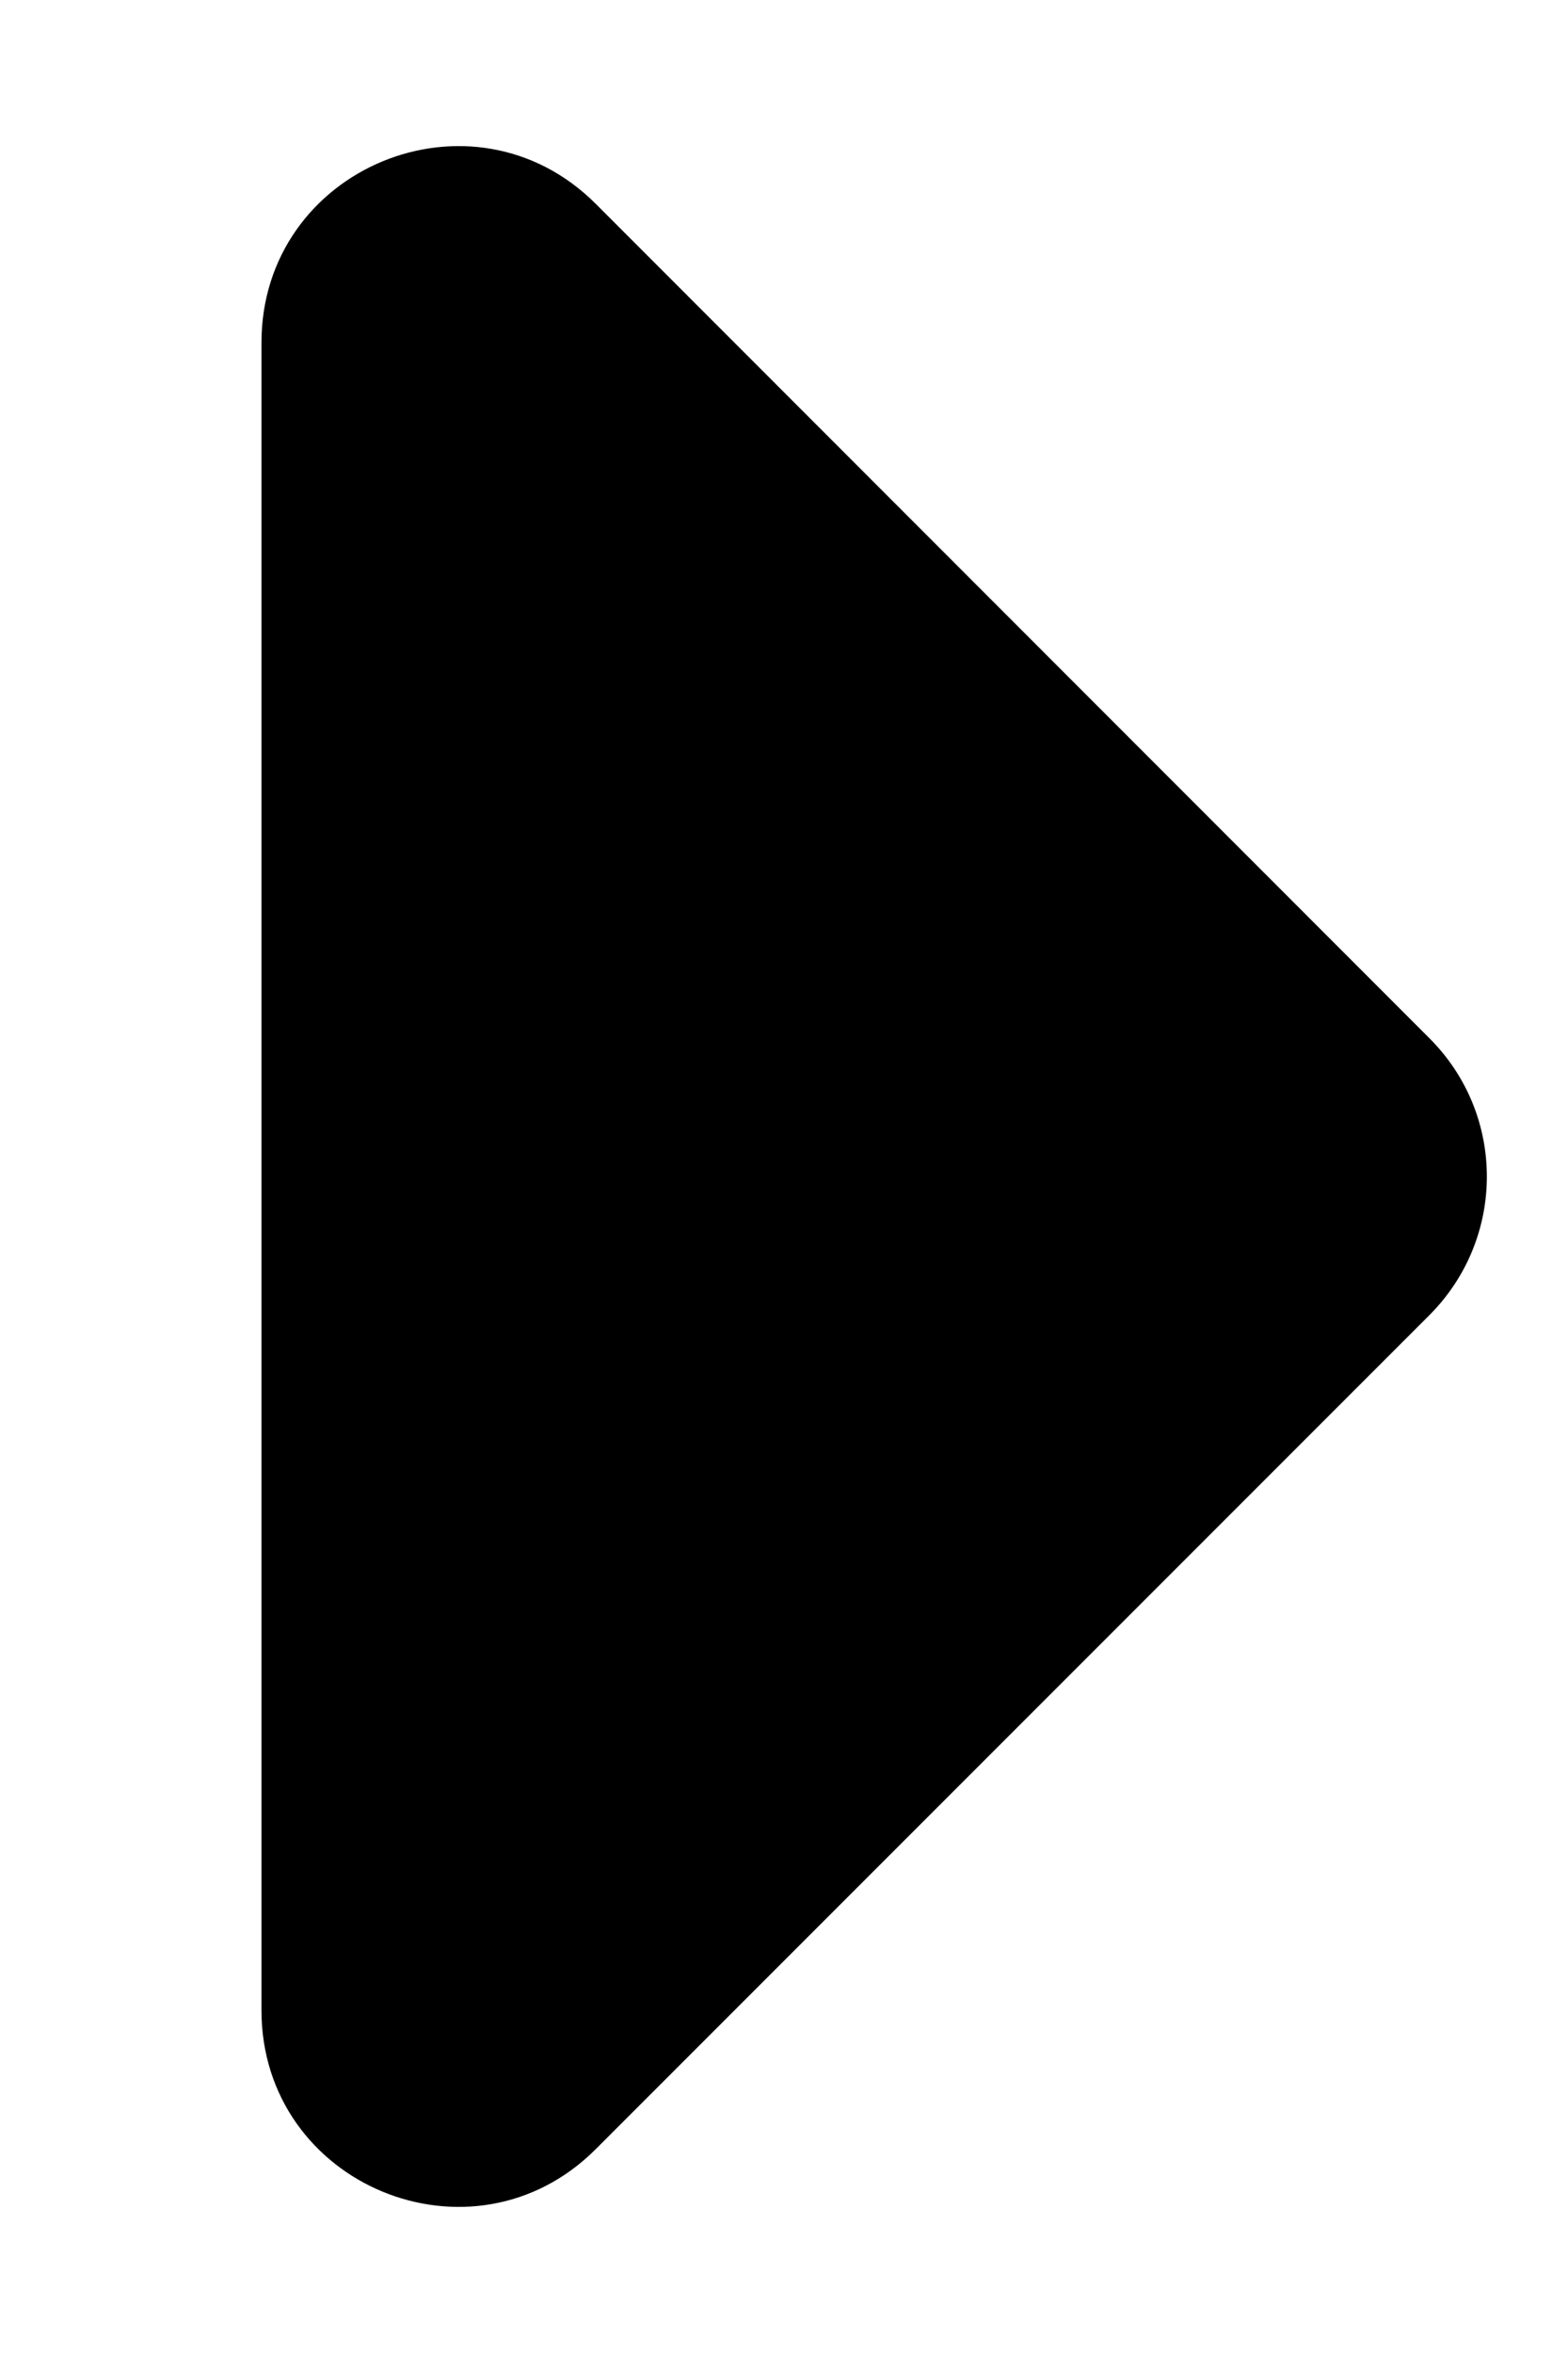 <svg width="4" height="6" viewBox="0 0 4 6" fill="none" xmlns="http://www.w3.org/2000/svg">
<path d="M0.667 5.126C0.667 5.572 1.205 5.795 1.52 5.48L3.646 3.354C3.842 3.158 3.842 2.842 3.646 2.647L1.52 0.52C1.205 0.205 0.667 0.428 0.667 0.874L0.667 5.126Z" fill="currentColor"/>
</svg>

